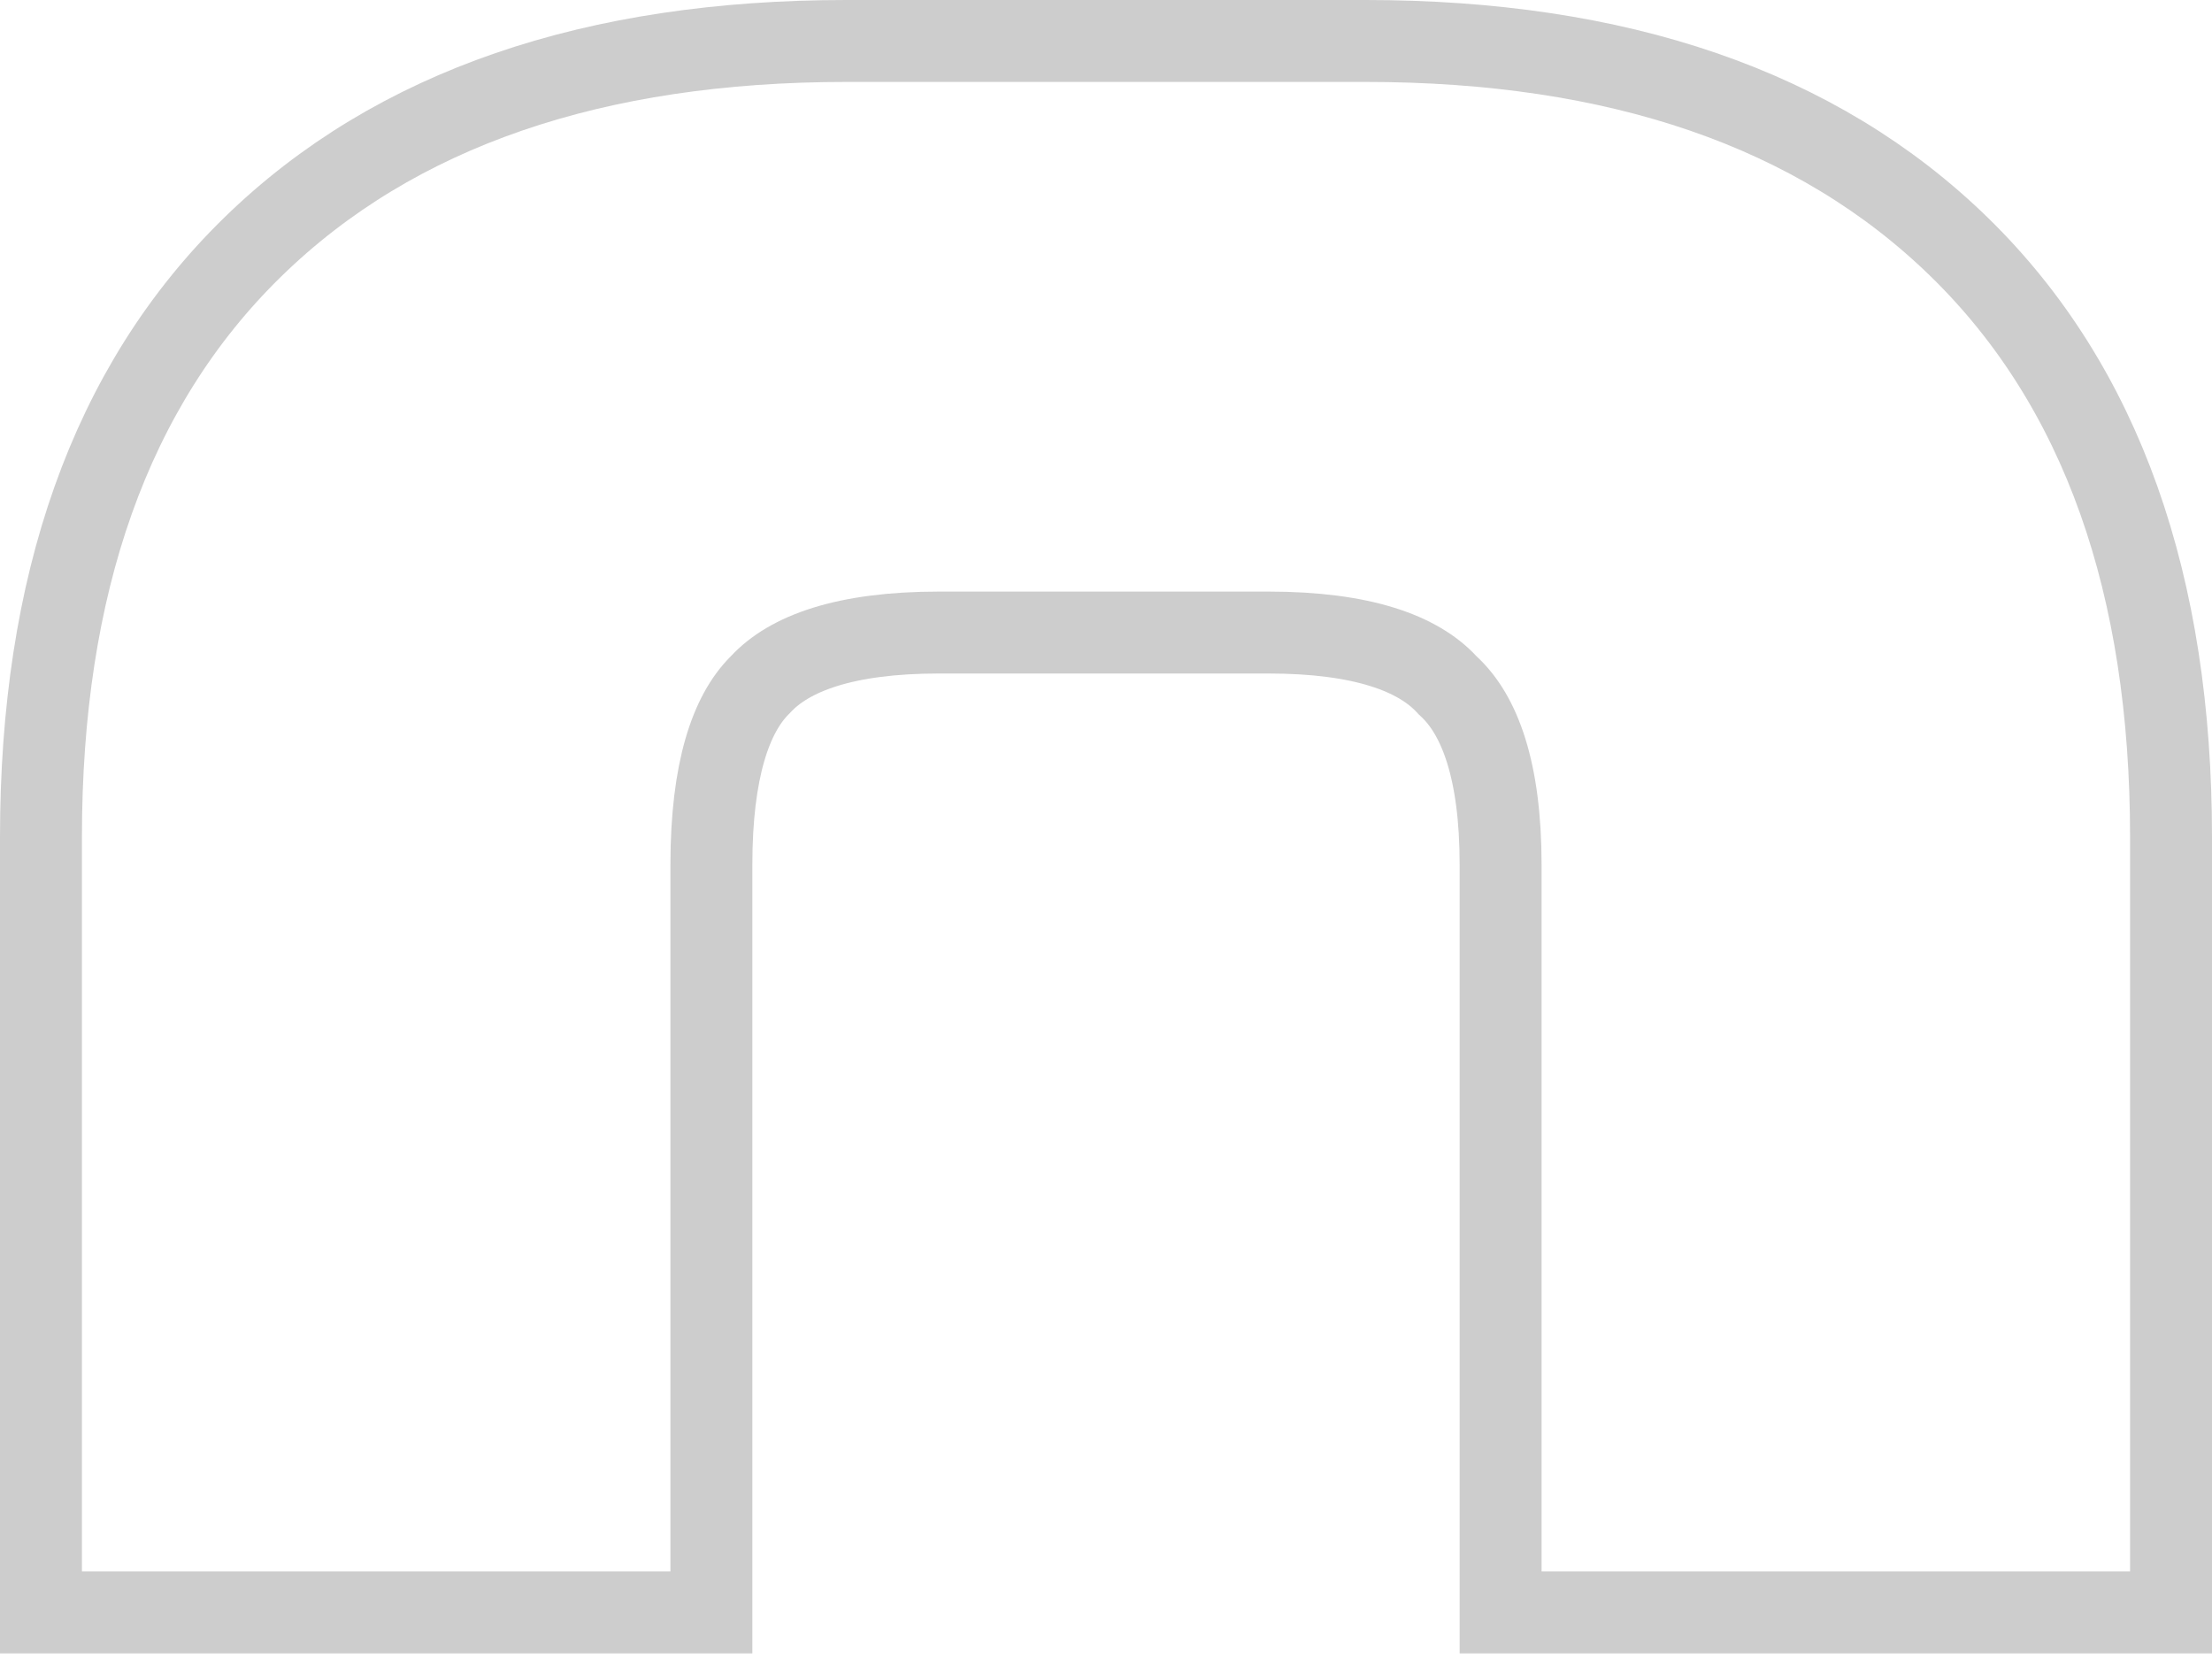 <svg width="216" height="162" viewBox="0 0 216 162" fill="none" xmlns="http://www.w3.org/2000/svg">
<path d="M141.268 66.823L141.369 66.931L141.477 67.032C144.478 69.818 146.534 75.204 146.534 84.46V153.455V157.455H150.534L208 157.455H212V153.455V81.745C212 57.193 205.3 37.776 191.338 24.14C177.407 10.535 157.875 4 133.339 4H82.661C58.125 4 38.593 10.535 24.662 24.14C10.7 37.776 4 57.193 4 81.745V153.455V157.455H8L65.466 157.455H69.466V153.455V84.46C69.466 75.14 71.398 69.707 74.177 66.929L74.229 66.877L74.279 66.823C77.066 63.823 82.453 61.767 91.71 61.767H123.837C133.094 61.767 138.482 63.823 141.268 66.823Z" stroke="#CDCDCD" stroke-width="8"/>
</svg>
